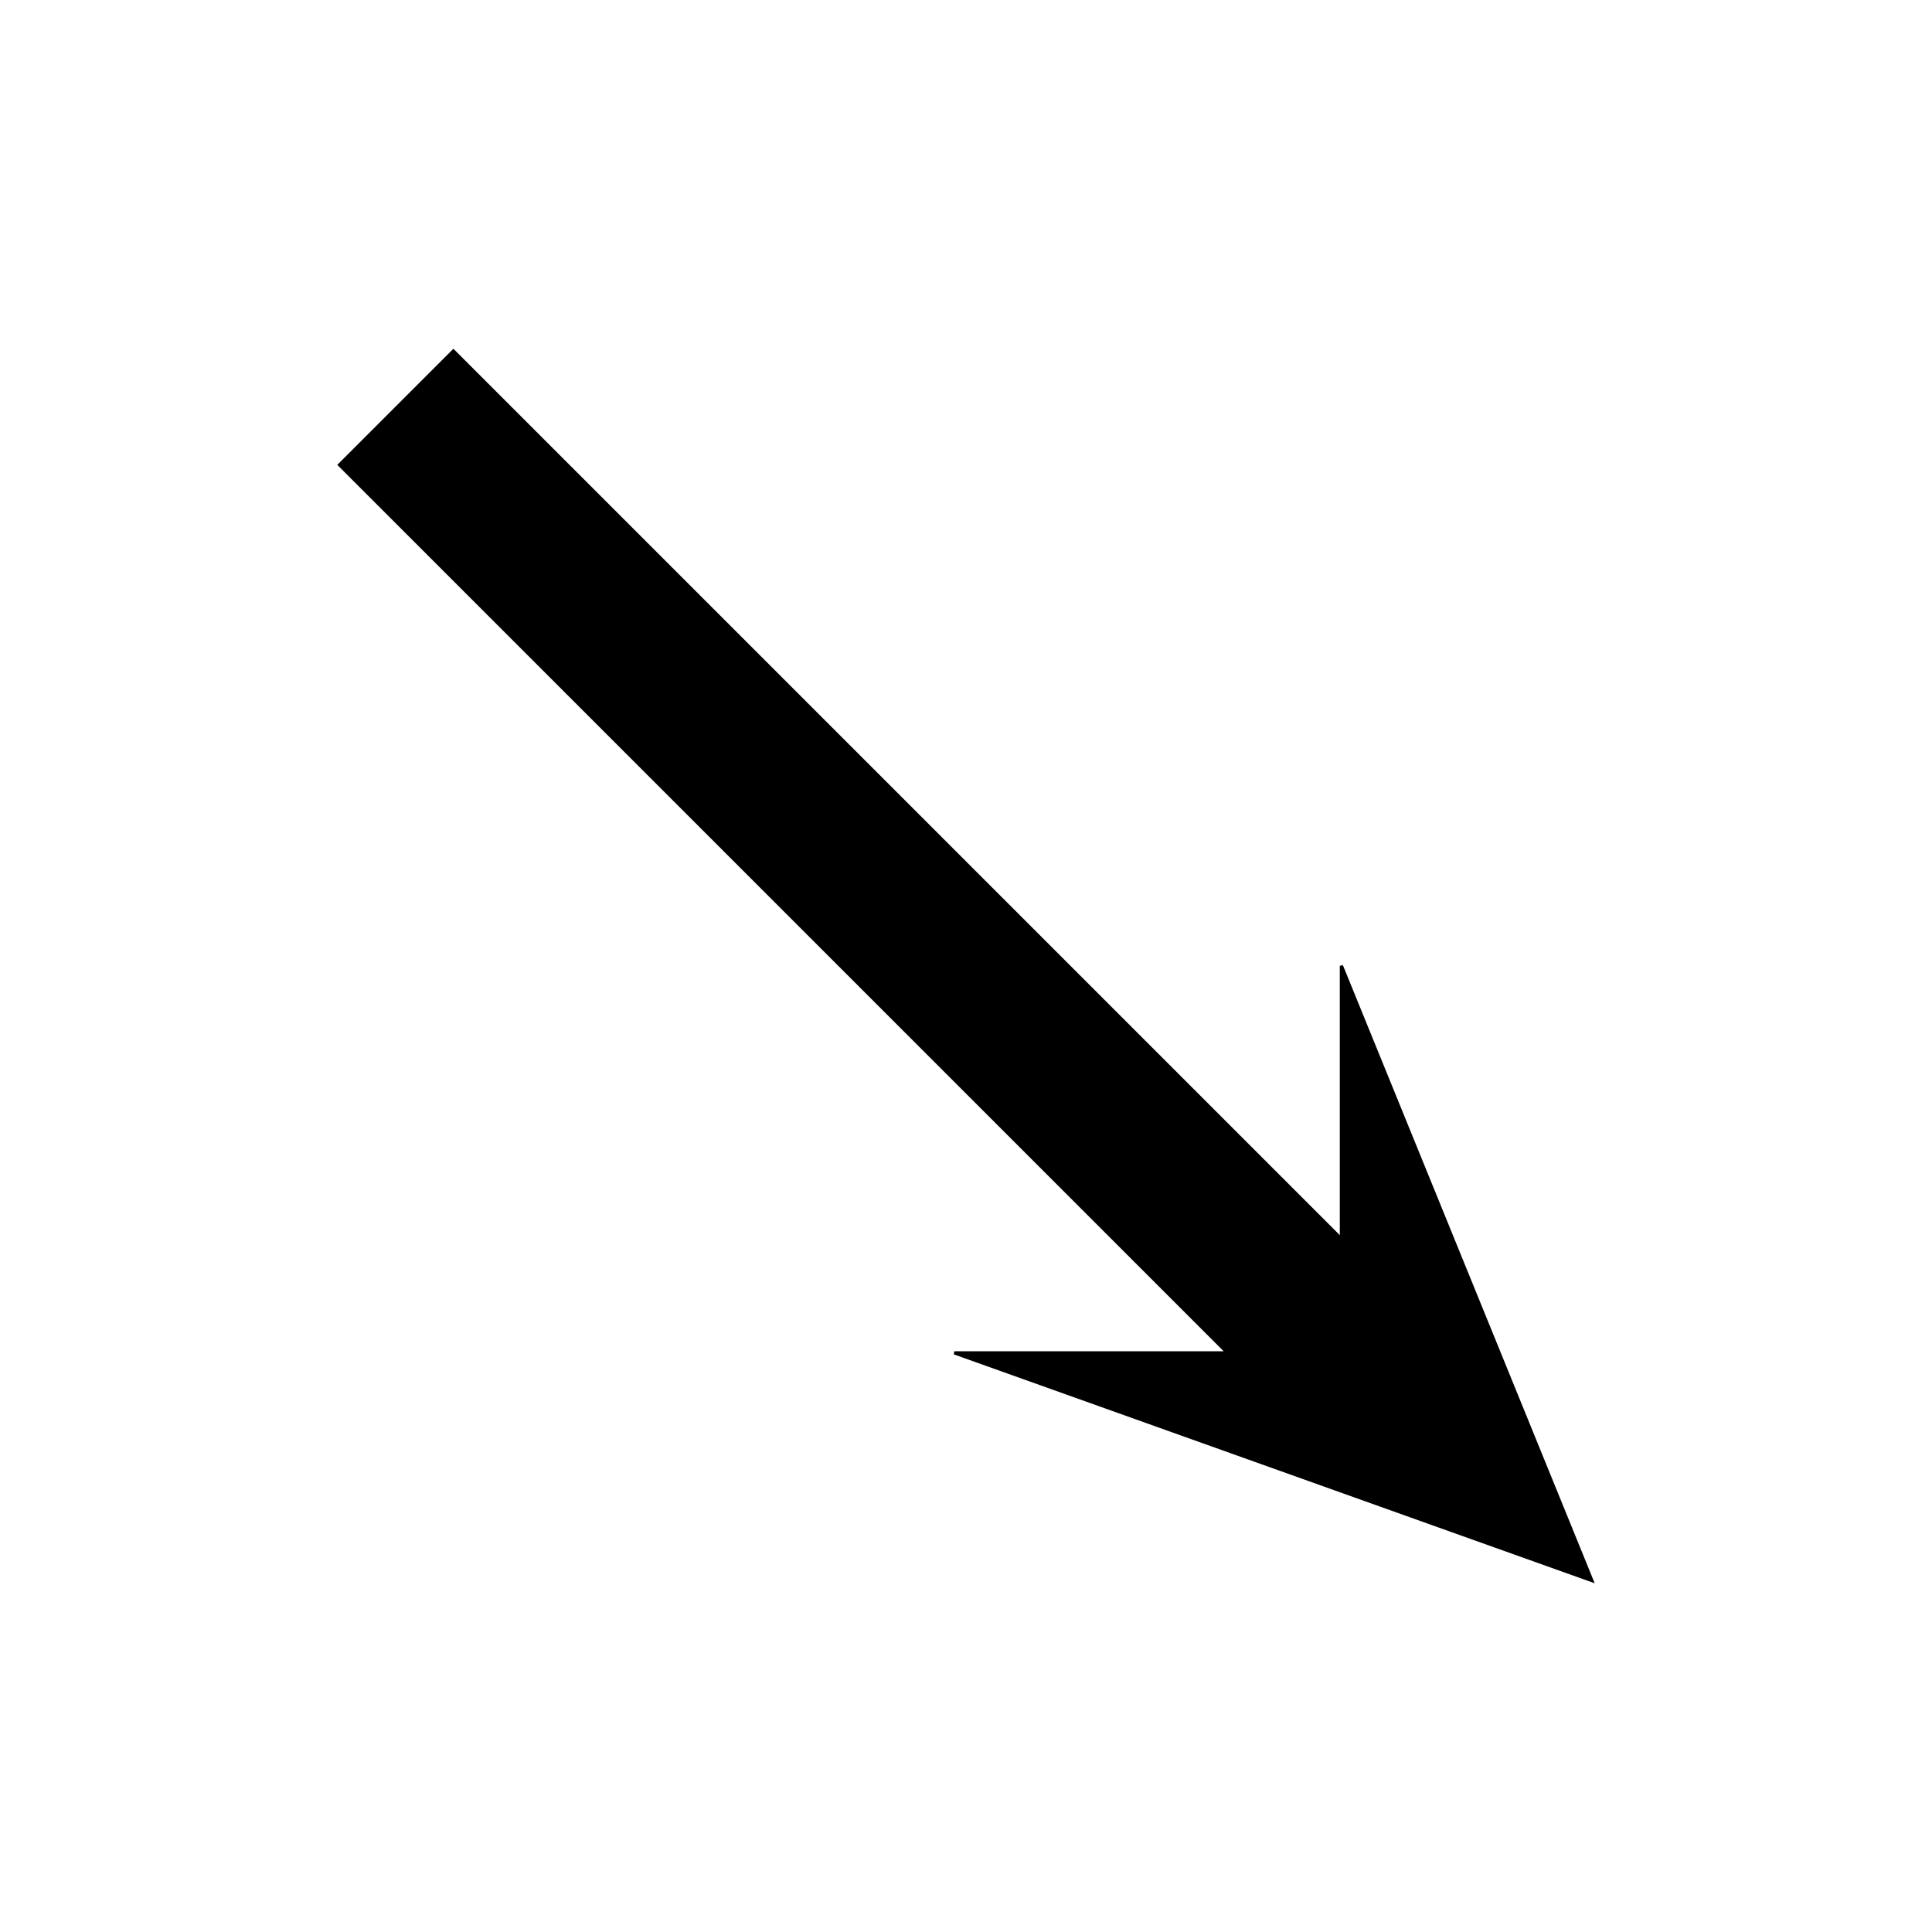 <?xml version="1.0" encoding="UTF-8" standalone="no"?>
<!-- Created with Inkscape (http://www.inkscape.org/) -->

<svg
   xmlns:dc="http://purl.org/dc/elements/1.1/"
   xmlns:cc="http://creativecommons.org/ns#"
   xmlns:rdf="http://www.w3.org/1999/02/22-rdf-syntax-ns#"
   xmlns:svg="http://www.w3.org/2000/svg"
   xmlns="http://www.w3.org/2000/svg"
   xmlns:sodipodi="http://sodipodi.sourceforge.net/DTD/sodipodi-0.dtd"
   xmlns:inkscape="http://www.inkscape.org/namespaces/inkscape"
   width="600"
   height="600"
   viewBox="0 0 600 600"
   id="svg9203"
   version="1.1"
   inkscape:version="0.91 r13725"
   sodipodi:docname="southeast.svg">
  <defs
     id="defs9205" />
  <sodipodi:namedview
     id="base"
     pagecolor="#ffffff"
     bordercolor="#666666"
     borderopacity="1.0"
     inkscape:pageopacity="0.0"
     inkscape:pageshadow="2"
     inkscape:zoom="1.0783333"
     inkscape:cx="139.56723"
     inkscape:cy="300"
     inkscape:document-units="px"
     inkscape:current-layer="layer1"
     showgrid="true"
     showguides="true"
     inkscape:window-width="1440"
     inkscape:window-height="813"
     inkscape:window-x="0"
     inkscape:window-y="0"
     inkscape:window-maximized="1"
     units="px"
     guidetolerance="10000"
     inkscape:snap-global="true"
     inkscape:snap-grids="true"
     inkscape:object-nodes="true">
    <inkscape:grid
       type="xygrid"
       id="grid9211" />
  </sodipodi:namedview>
  <g
     inkscape:label="Layer 1"
     inkscape:groupmode="layer"
     id="layer1"
     transform="translate(0,-452.362)">
    <path
       style="fill:#000000;fill-opacity:1;fill-rule:evenodd;stroke:#000000;stroke-width:1px;stroke-linecap:butt;stroke-linejoin:miter;stroke-opacity:1"
       d="m 105.457,596.729 275.772,275.772 -84.853,1e-5 197.99,70.711 -77.782,-190.919 -6e-5,84.853 -275.772,-275.772 z"
       id="path9774"
       inkscape:connector-curvature="0"
       sodipodi:nodetypes="cccccccc" />
  </g>
</svg>
